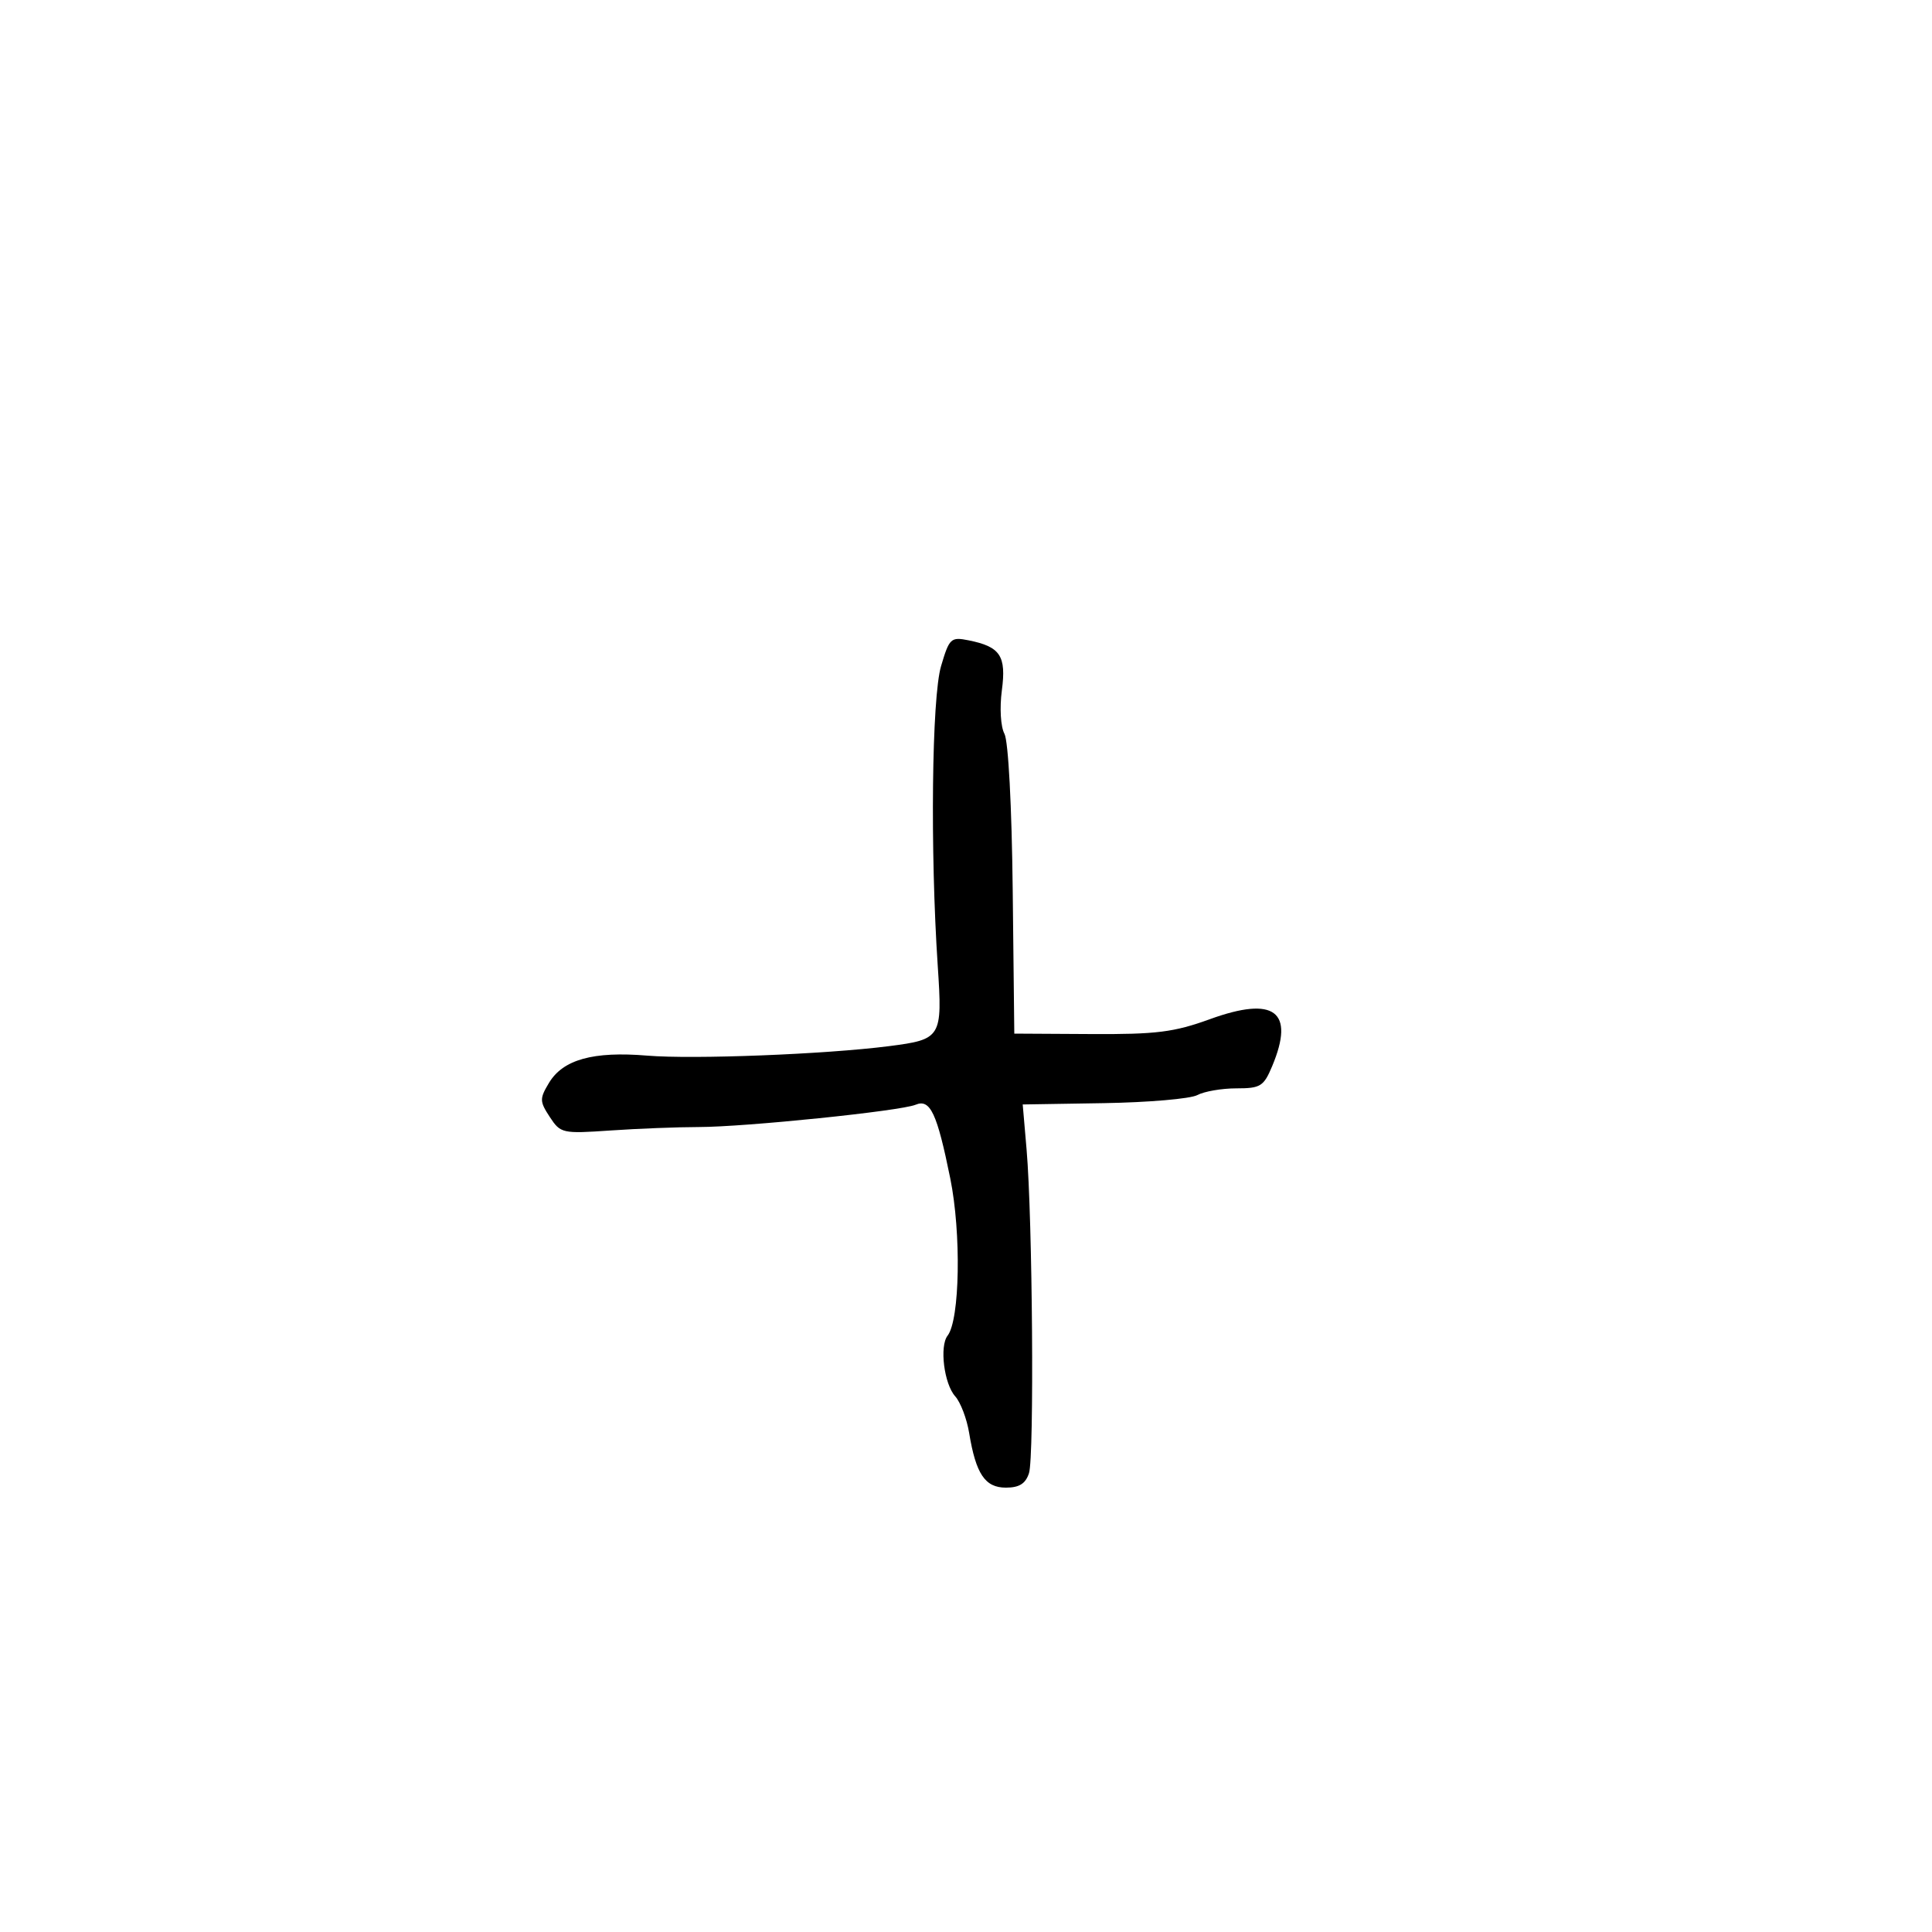 <svg xmlns="http://www.w3.org/2000/svg" width="300" height="300" viewBox="0 0 300 300" version="1.1">
	<path d="M 146.126 103.438 C 144.684 108.322, 144.423 132.127, 145.615 150.024 C 146.354 161.133, 146.189 161.403, 138 162.451 C 128.135 163.712, 107.659 164.513, 100.500 163.917 C 92.110 163.219, 87.419 164.523, 85.241 168.158 C 83.774 170.606, 83.785 171.022, 85.370 173.443 C 87.040 175.991, 87.322 176.054, 94.796 175.541 C 99.033 175.250, 105.200 175.009, 108.500 175.005 C 115.746 174.996, 139.832 172.520, 142.173 171.543 C 144.448 170.594, 145.500 172.831, 147.560 182.998 C 149.281 191.491, 149.050 204.946, 147.142 207.397 C 145.862 209.041, 146.594 214.892, 148.320 216.816 C 149.151 217.742, 150.126 220.300, 150.487 222.500 C 151.535 228.882, 152.957 231, 156.194 231 C 158.271 231, 159.249 230.387, 159.782 228.750 C 160.608 226.215, 160.333 189.241, 159.408 178.500 L 158.806 171.500 171.383 171.296 C 178.301 171.183, 184.840 170.621, 185.915 170.046 C 186.989 169.471, 189.721 169, 191.985 169 C 195.738 169, 196.230 168.693, 197.551 165.532 C 201.103 157.030, 197.897 154.618, 187.878 158.255 C 182.292 160.283, 179.560 160.625, 169.411 160.567 L 157.500 160.500 157.253 138.191 C 157.110 125.191, 156.574 115.072, 155.969 113.942 C 155.380 112.841, 155.206 109.927, 155.567 107.208 C 156.279 101.838, 155.334 100.417, 150.396 99.429 C 147.646 98.879, 147.406 99.104, 146.126 103.438" stroke="none" fill="black" fill-rule="evenodd"/>
</svg>